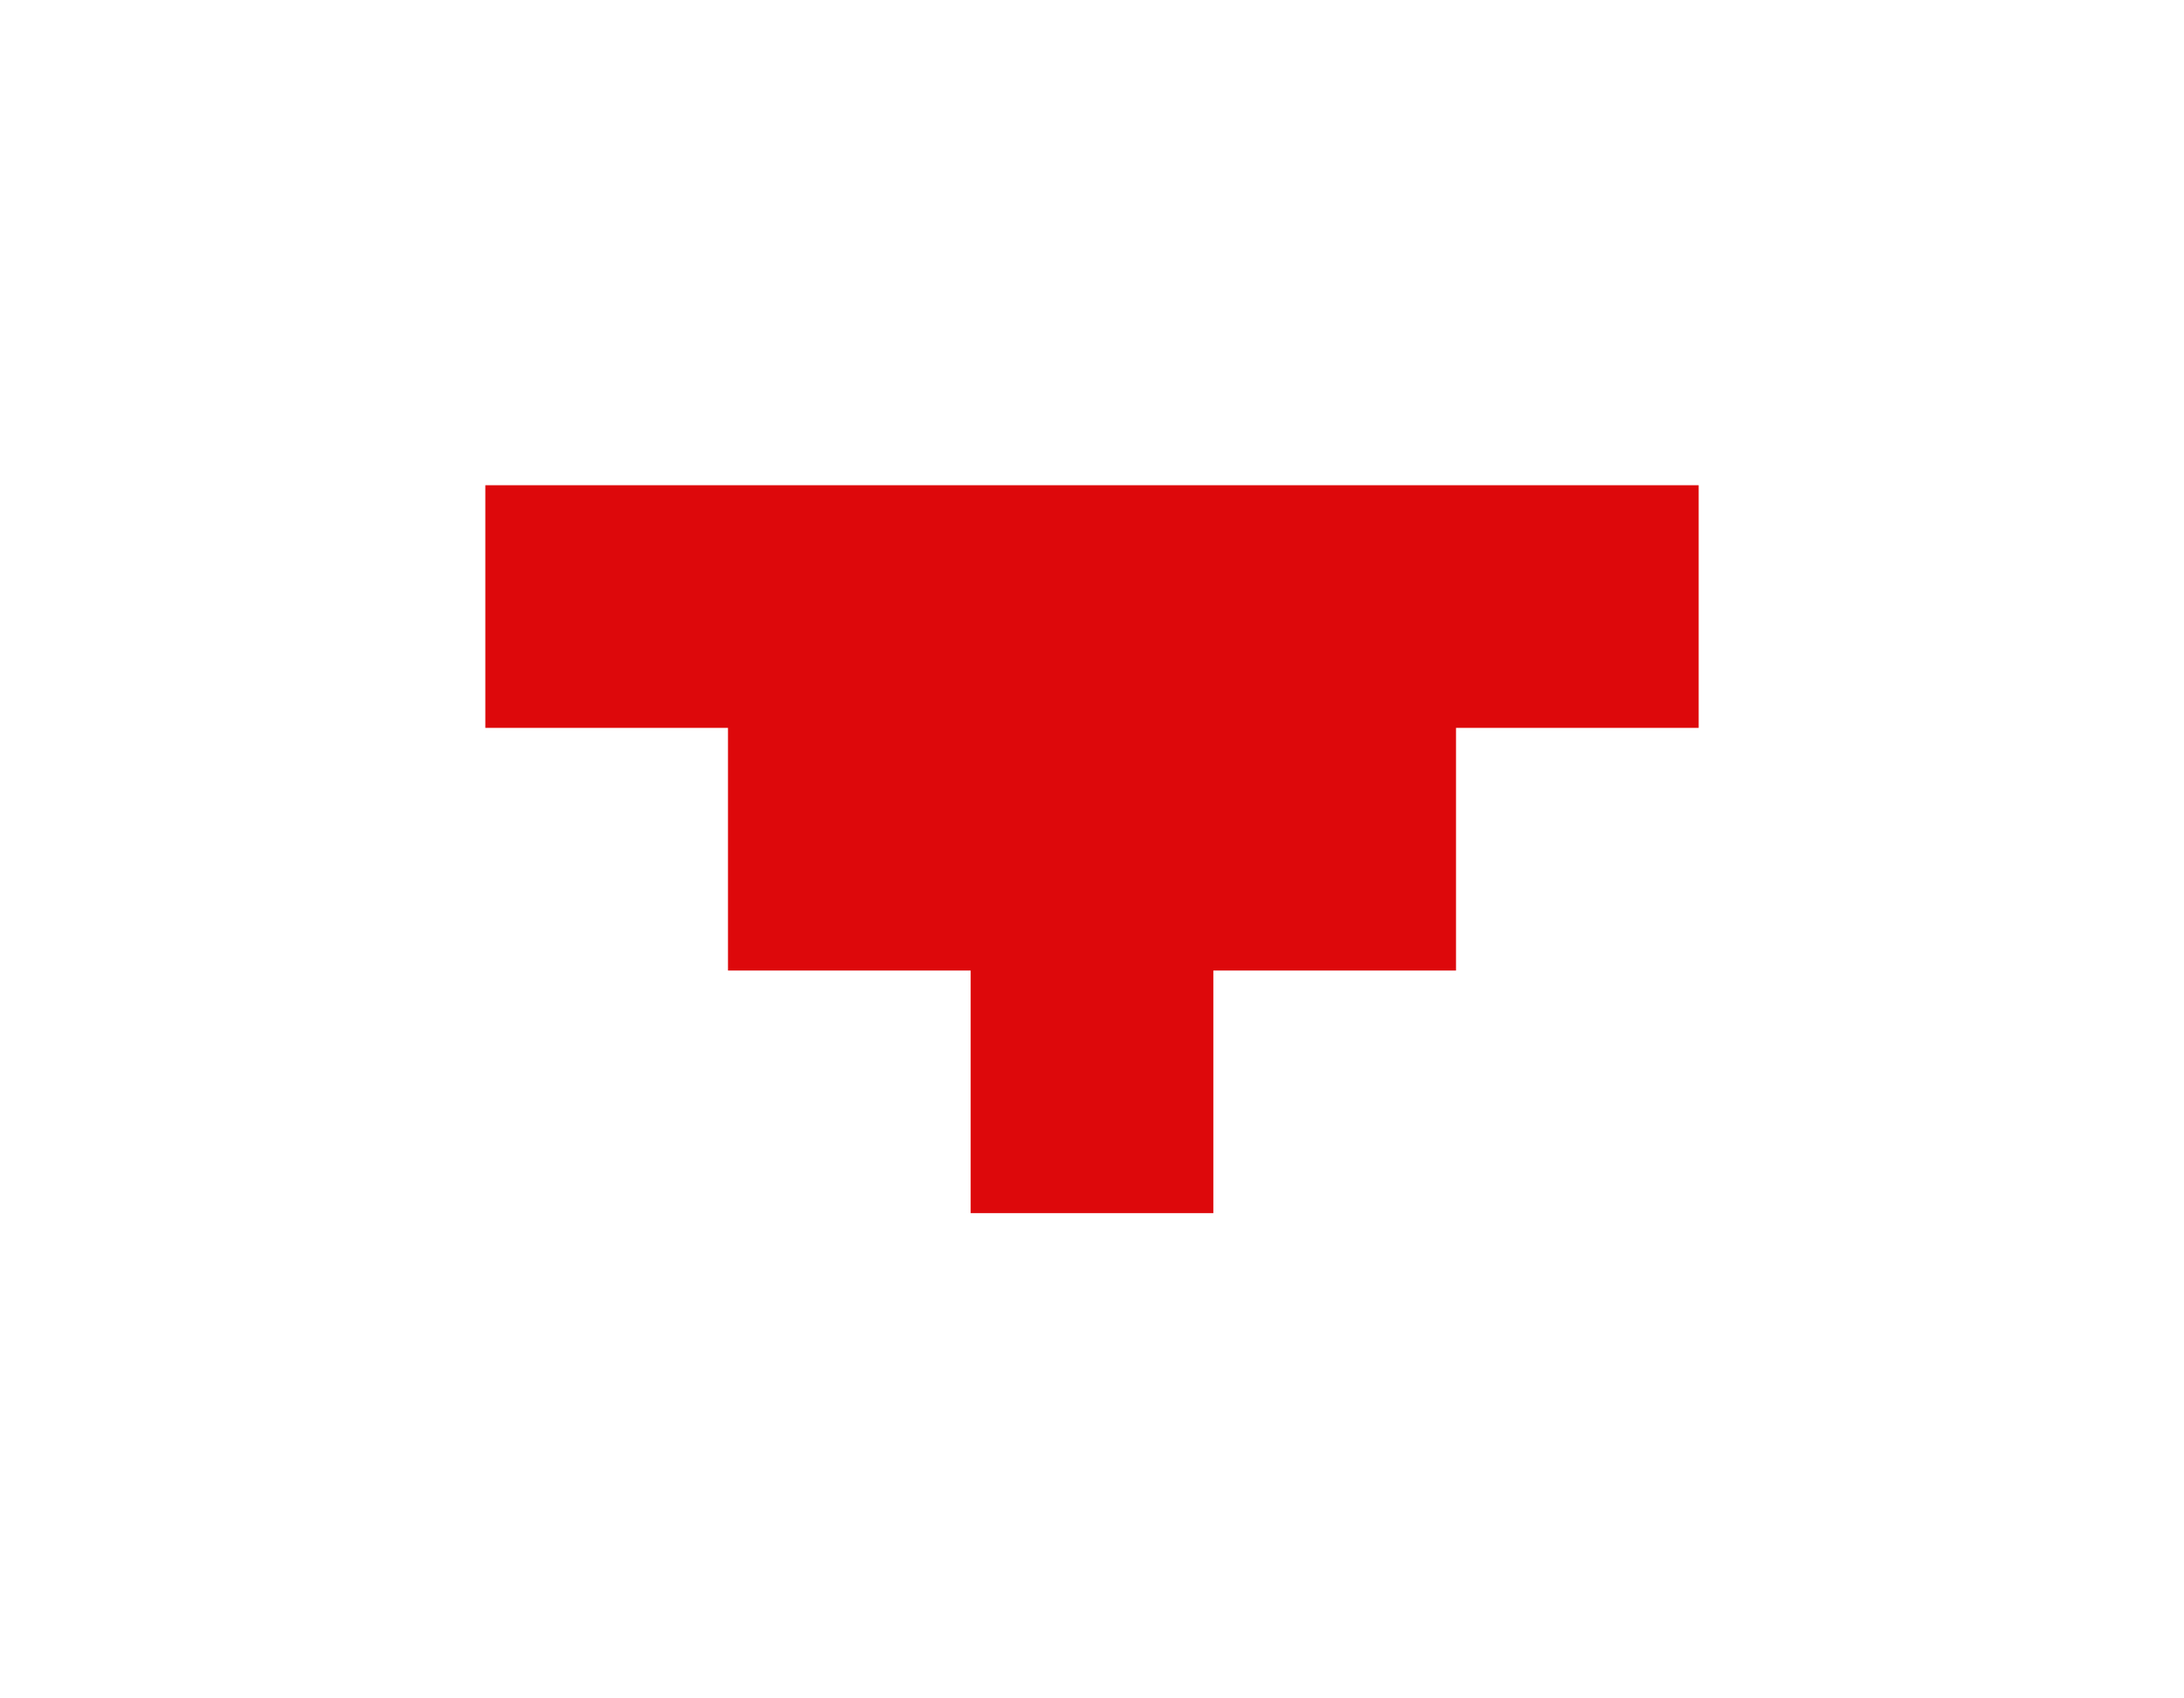 <?xml version="1.0" encoding="utf-8"?><svg width="9" height="7" viewBox="0 0 9 7" xmlns="http://www.w3.org/2000/svg" xmlns:xlink="http://www.w3.org/1999/xlink"><svg preserveAspectRatio="xMidYMid" width="9" height="7" viewBox="-2 -2 9 7" id="arrow_module"><defs><style>.acls-1{fill:#dd080b;fill-rule:evenodd}</style></defs><path d="M4 1v1H3v1H2V2H1V1H0V0h5v1H4z" class="acls-1"/></svg></svg>